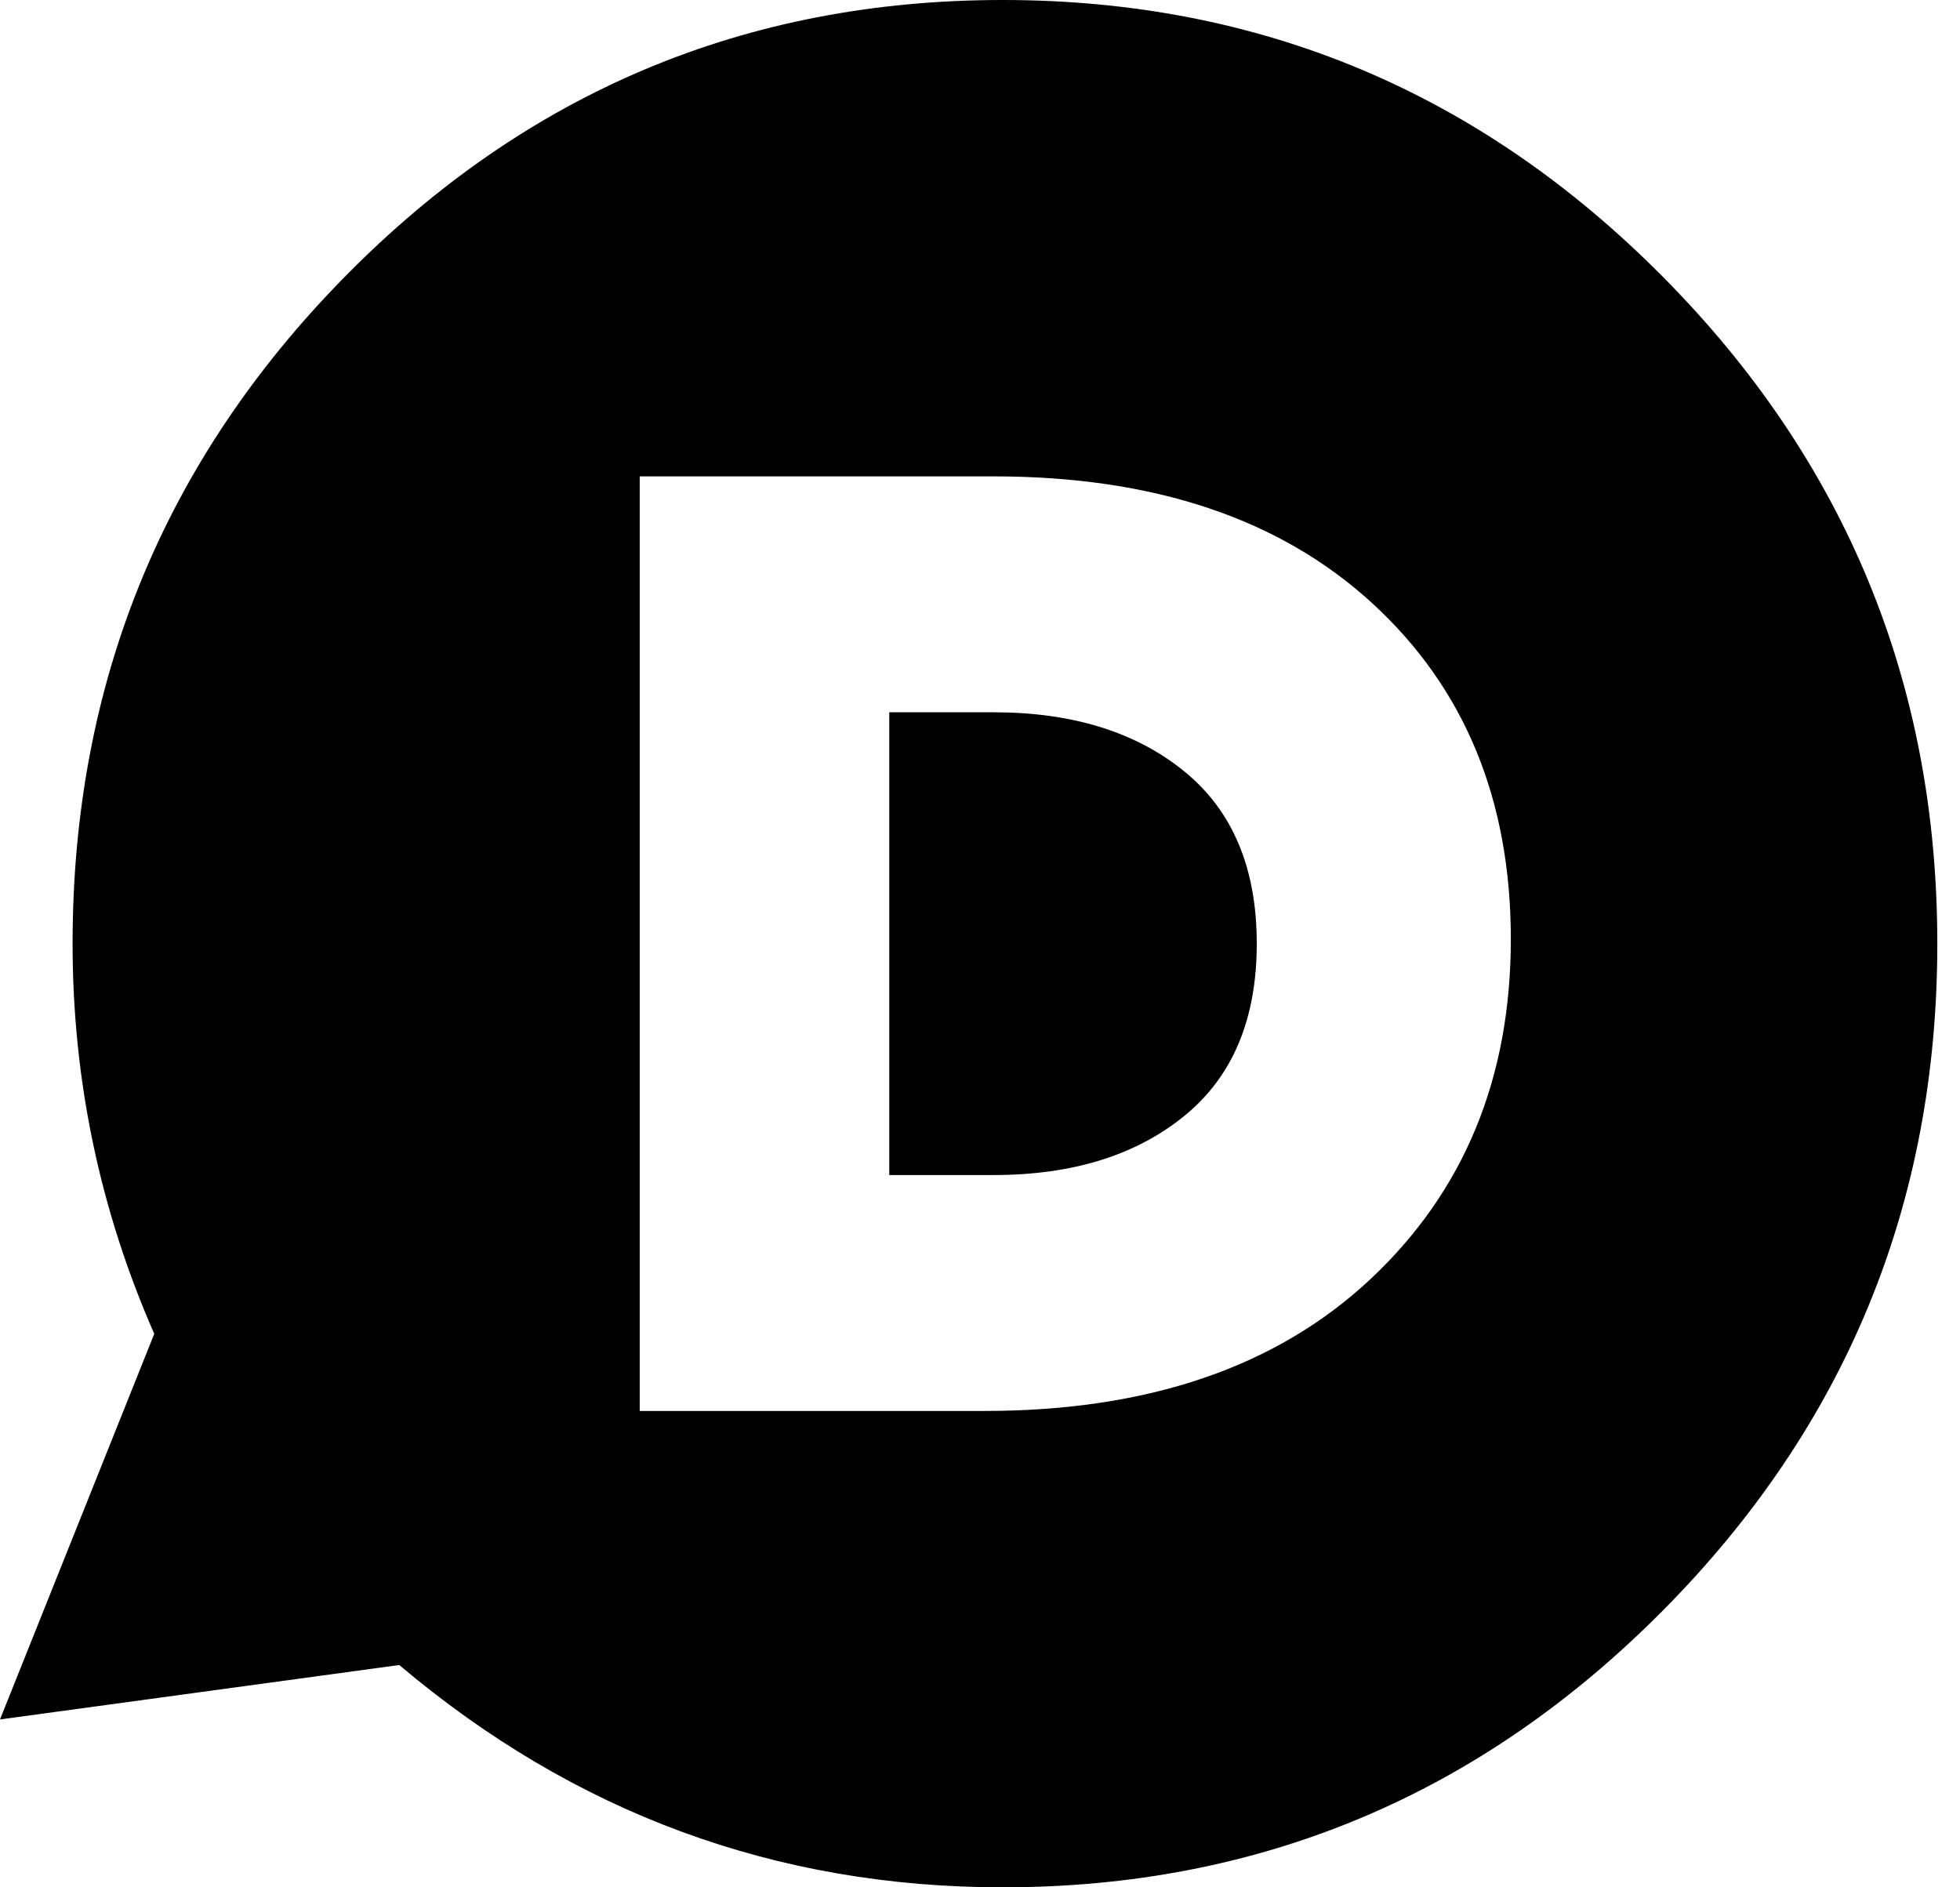 <svg xmlns="http://www.w3.org/2000/svg" xmlns:xlink="http://www.w3.org/1999/xlink" width="432" height="416" viewBox="0 0 432 416"><path fill="currentColor" d="M219 157q26 0 42 13t16 38t-16 38t-42 13h-23V157zm2-157q85 0 145.5 61T427 208t-60.5 147T221 416q-75 0-133-49L0 379l34-85q-18-41-18-86q0-86 60-147T221 0m112 207q0-46-30.5-74T219 105h-78v206h76q54 0 85-29t31-75"/></svg>